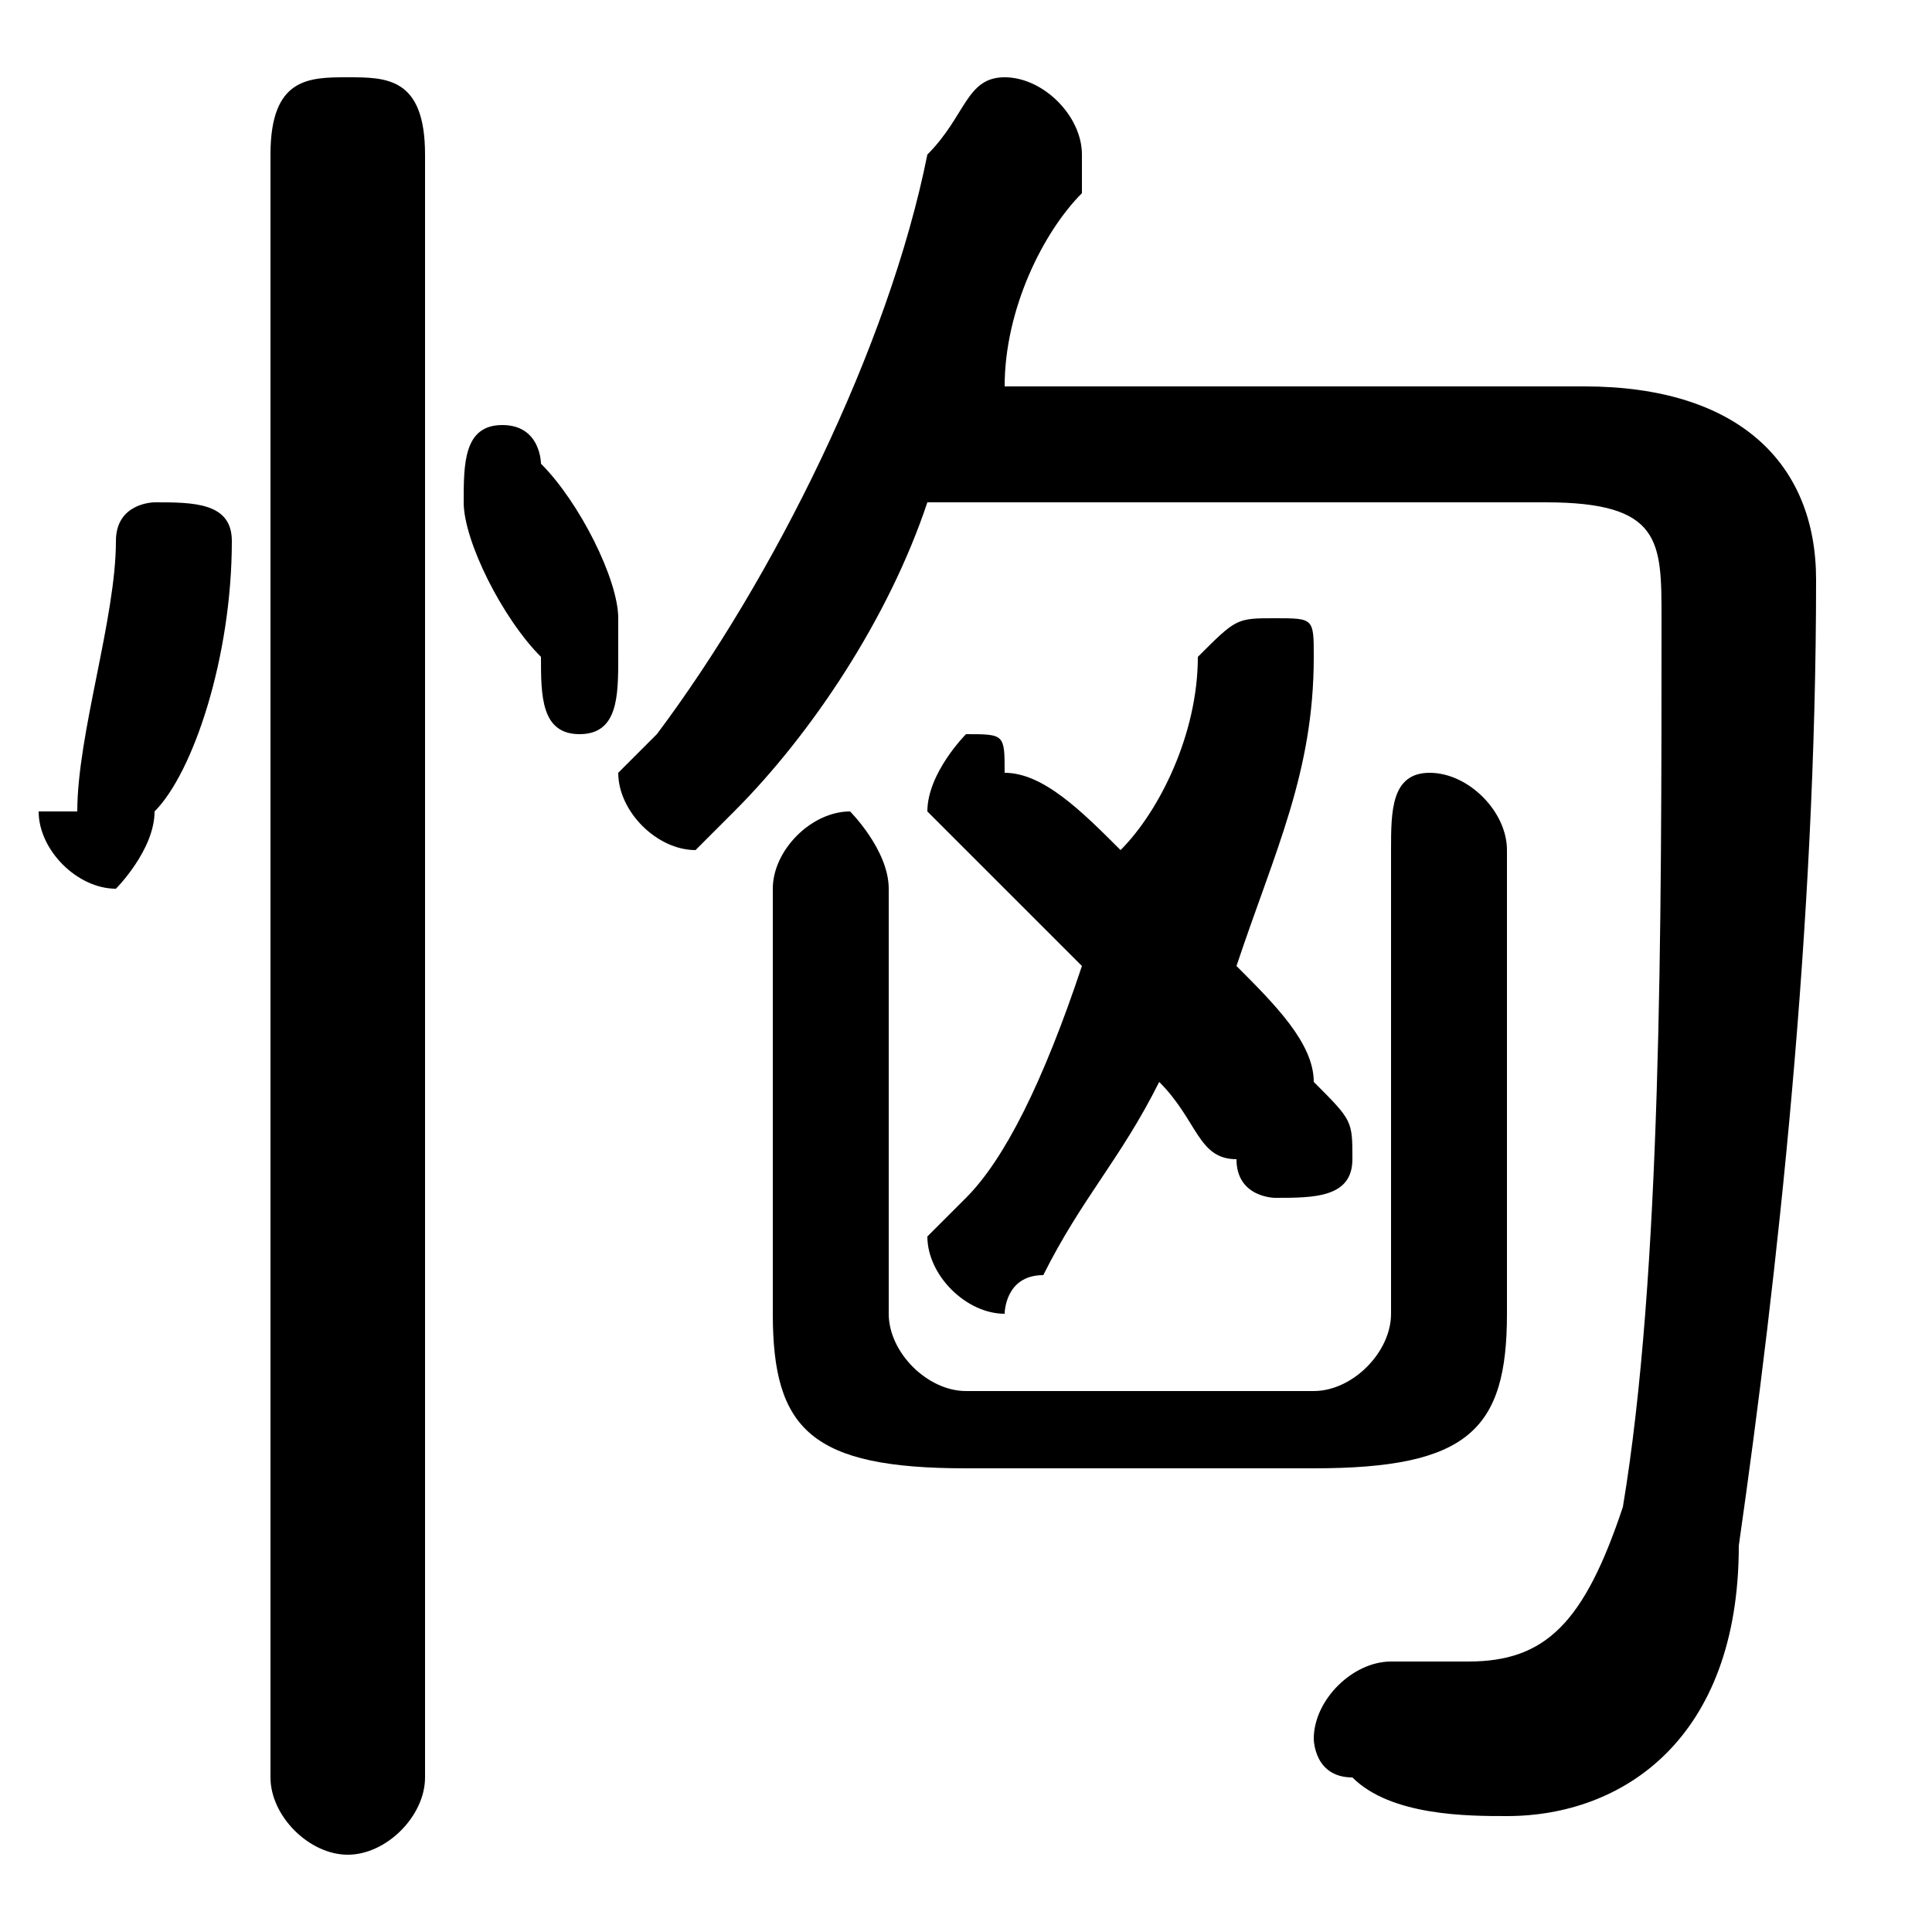 <svg xmlns="http://www.w3.org/2000/svg" viewBox="0 -44.0 50.0 50.0">
    <rect x="0" y="-44.0" width="50.0" height="50.0" fill="#808080" stroke="none"/>
    <g transform="scale(1, -1)">
        <!-- ボディの枠 -->
        <rect x="0" y="-6.0" width="50.0" height="50.0"
            stroke="white" fill="white"/>
        <!-- グリフ座標系の原点 -->
        <circle cx="0" cy="0" r="5" fill="white"/>
        <!-- グリフのアウトライン -->
        <g style="fill:black;stroke:#000000;stroke-width:0;stroke-linecap:round;stroke-linejoin:round;">
        <path d="M 29.0 22.0 C 28.0 23.0 27.0 24.0 26.0 24.0 C 26.0 25.0 26.0 25.0 25.0 25.0 C 25.0 25.0 24.0 24.0 24.0 23.0 C 24.0 23.0 24.0 23.0 25.0 22.0 C 26.0 21.0 27.0 20.0 28.0 19.0 C 27.0 16.0 26.0 14.0 25.0 13.0 C 24.0 12.0 24.0 12.0 24.0 12.0 C 24.0 11.0 25.0 10.0 26.0 10.0 C 26.0 10.0 26.0 11.0 27.0 11.0 C 28.0 13.0 29.0 14.0 30.0 16.0 C 31.0 15.0 31.0 14.0 32.0 14.0 C 32.0 13.0 33.0 13.0 33.0 13.0 C 34.0 13.0 35.0 13.0 35.0 14.0 C 35.0 15.0 35.0 15.0 34.0 16.0 C 34.0 17.0 33.0 18.0 32.0 19.0 C 33.0 22.0 34.0 24.0 34.0 27.0 C 34.0 28.0 34.0 28.0 33.0 28.0 C 32.0 28.0 32.0 28.0 31.0 27.0 C 31.0 25.0 30.0 23.0 29.0 22.0 Z M 40.0 31.0 C 43.0 31.0 43.0 30.0 43.0 28.0 C 43.0 20.0 43.0 11.0 42.0 5.0 C 41.0 2.0 40.0 1.0 38.0 1.0 C 38.0 1.0 37.0 1.0 36.0 1.0 C 35.0 1.0 34.0 0.0 34.0 -1.0 C 34.0 -1.0 34.0 -2.0 35.0 -2.0 C 36.0 -3.0 38.0 -3.0 39.0 -3.0 C 42.0 -3.0 45.0 -1.0 45.0 4.0 C 46.0 11.0 47.0 20.0 47.0 29.0 C 47.0 32.0 45.0 34.0 41.0 34.0 L 26.0 34.0 C 26.0 36.0 27.0 38.0 28.0 39.0 C 28.0 40.0 28.0 40.0 28.0 40.0 C 28.0 41.0 27.0 42.0 26.0 42.0 C 25.0 42.0 25.0 41.0 24.0 40.0 C 23.0 35.0 20.0 29.0 17.0 25.0 C 17.0 25.0 16.0 24.0 16.0 24.0 C 16.0 23.0 17.0 22.0 18.0 22.0 C 18.0 22.0 19.0 23.0 19.0 23.0 C 21.0 25.0 23.0 28.0 24.0 31.0 Z M 39.0 22.0 C 39.0 23.0 38.0 24.0 37.0 24.0 C 36.0 24.0 36.0 23.0 36.0 22.0 L 36.0 10.0 C 36.0 9.0 35.0 8.0 34.0 8.0 L 25.0 8.0 C 24.0 8.0 23.0 9.0 23.0 10.0 L 23.0 21.0 C 23.0 22.0 22.0 23.0 22.0 23.0 C 21.0 23.0 20.0 22.0 20.0 21.0 L 20.0 10.0 C 20.0 7.0 21.0 6.0 25.0 6.0 L 34.0 6.0 C 38.0 6.0 39.0 7.0 39.0 10.0 Z M 11.0 40.0 C 11.0 42.0 10.0 42.0 9.0 42.0 C 8.0 42.0 7.0 42.0 7.0 40.0 L 7.0 -2.0 C 7.0 -3.0 8.0 -4.0 9.0 -4.0 C 10.0 -4.0 11.0 -3.0 11.0 -2.0 Z M 3.0 30.0 C 3.0 28.0 2.0 25.0 2.0 23.0 C 2.0 23.0 1.0 23.0 1.0 23.0 C 1.0 22.0 2.0 21.0 3.0 21.0 C 3.0 21.0 4.0 22.0 4.0 23.0 C 5.0 24.0 6.0 27.0 6.0 30.0 C 6.0 31.0 5.0 31.0 4.0 31.0 C 4.0 31.0 3.0 31.0 3.0 30.0 Z M 14.0 32.0 C 14.0 32.0 14.0 33.0 13.0 33.0 C 12.0 33.0 12.0 32.0 12.0 31.0 C 12.0 31.0 12.0 31.0 12.0 31.0 C 12.0 30.0 13.0 28.0 14.0 27.0 C 14.0 26.0 14.0 25.0 15.0 25.0 C 16.0 25.0 16.0 26.0 16.0 27.0 C 16.0 27.0 16.0 27.0 16.0 28.0 C 16.0 29.0 15.0 31.0 14.0 32.0 Z"/>
    </g>
    </g>
</svg>
